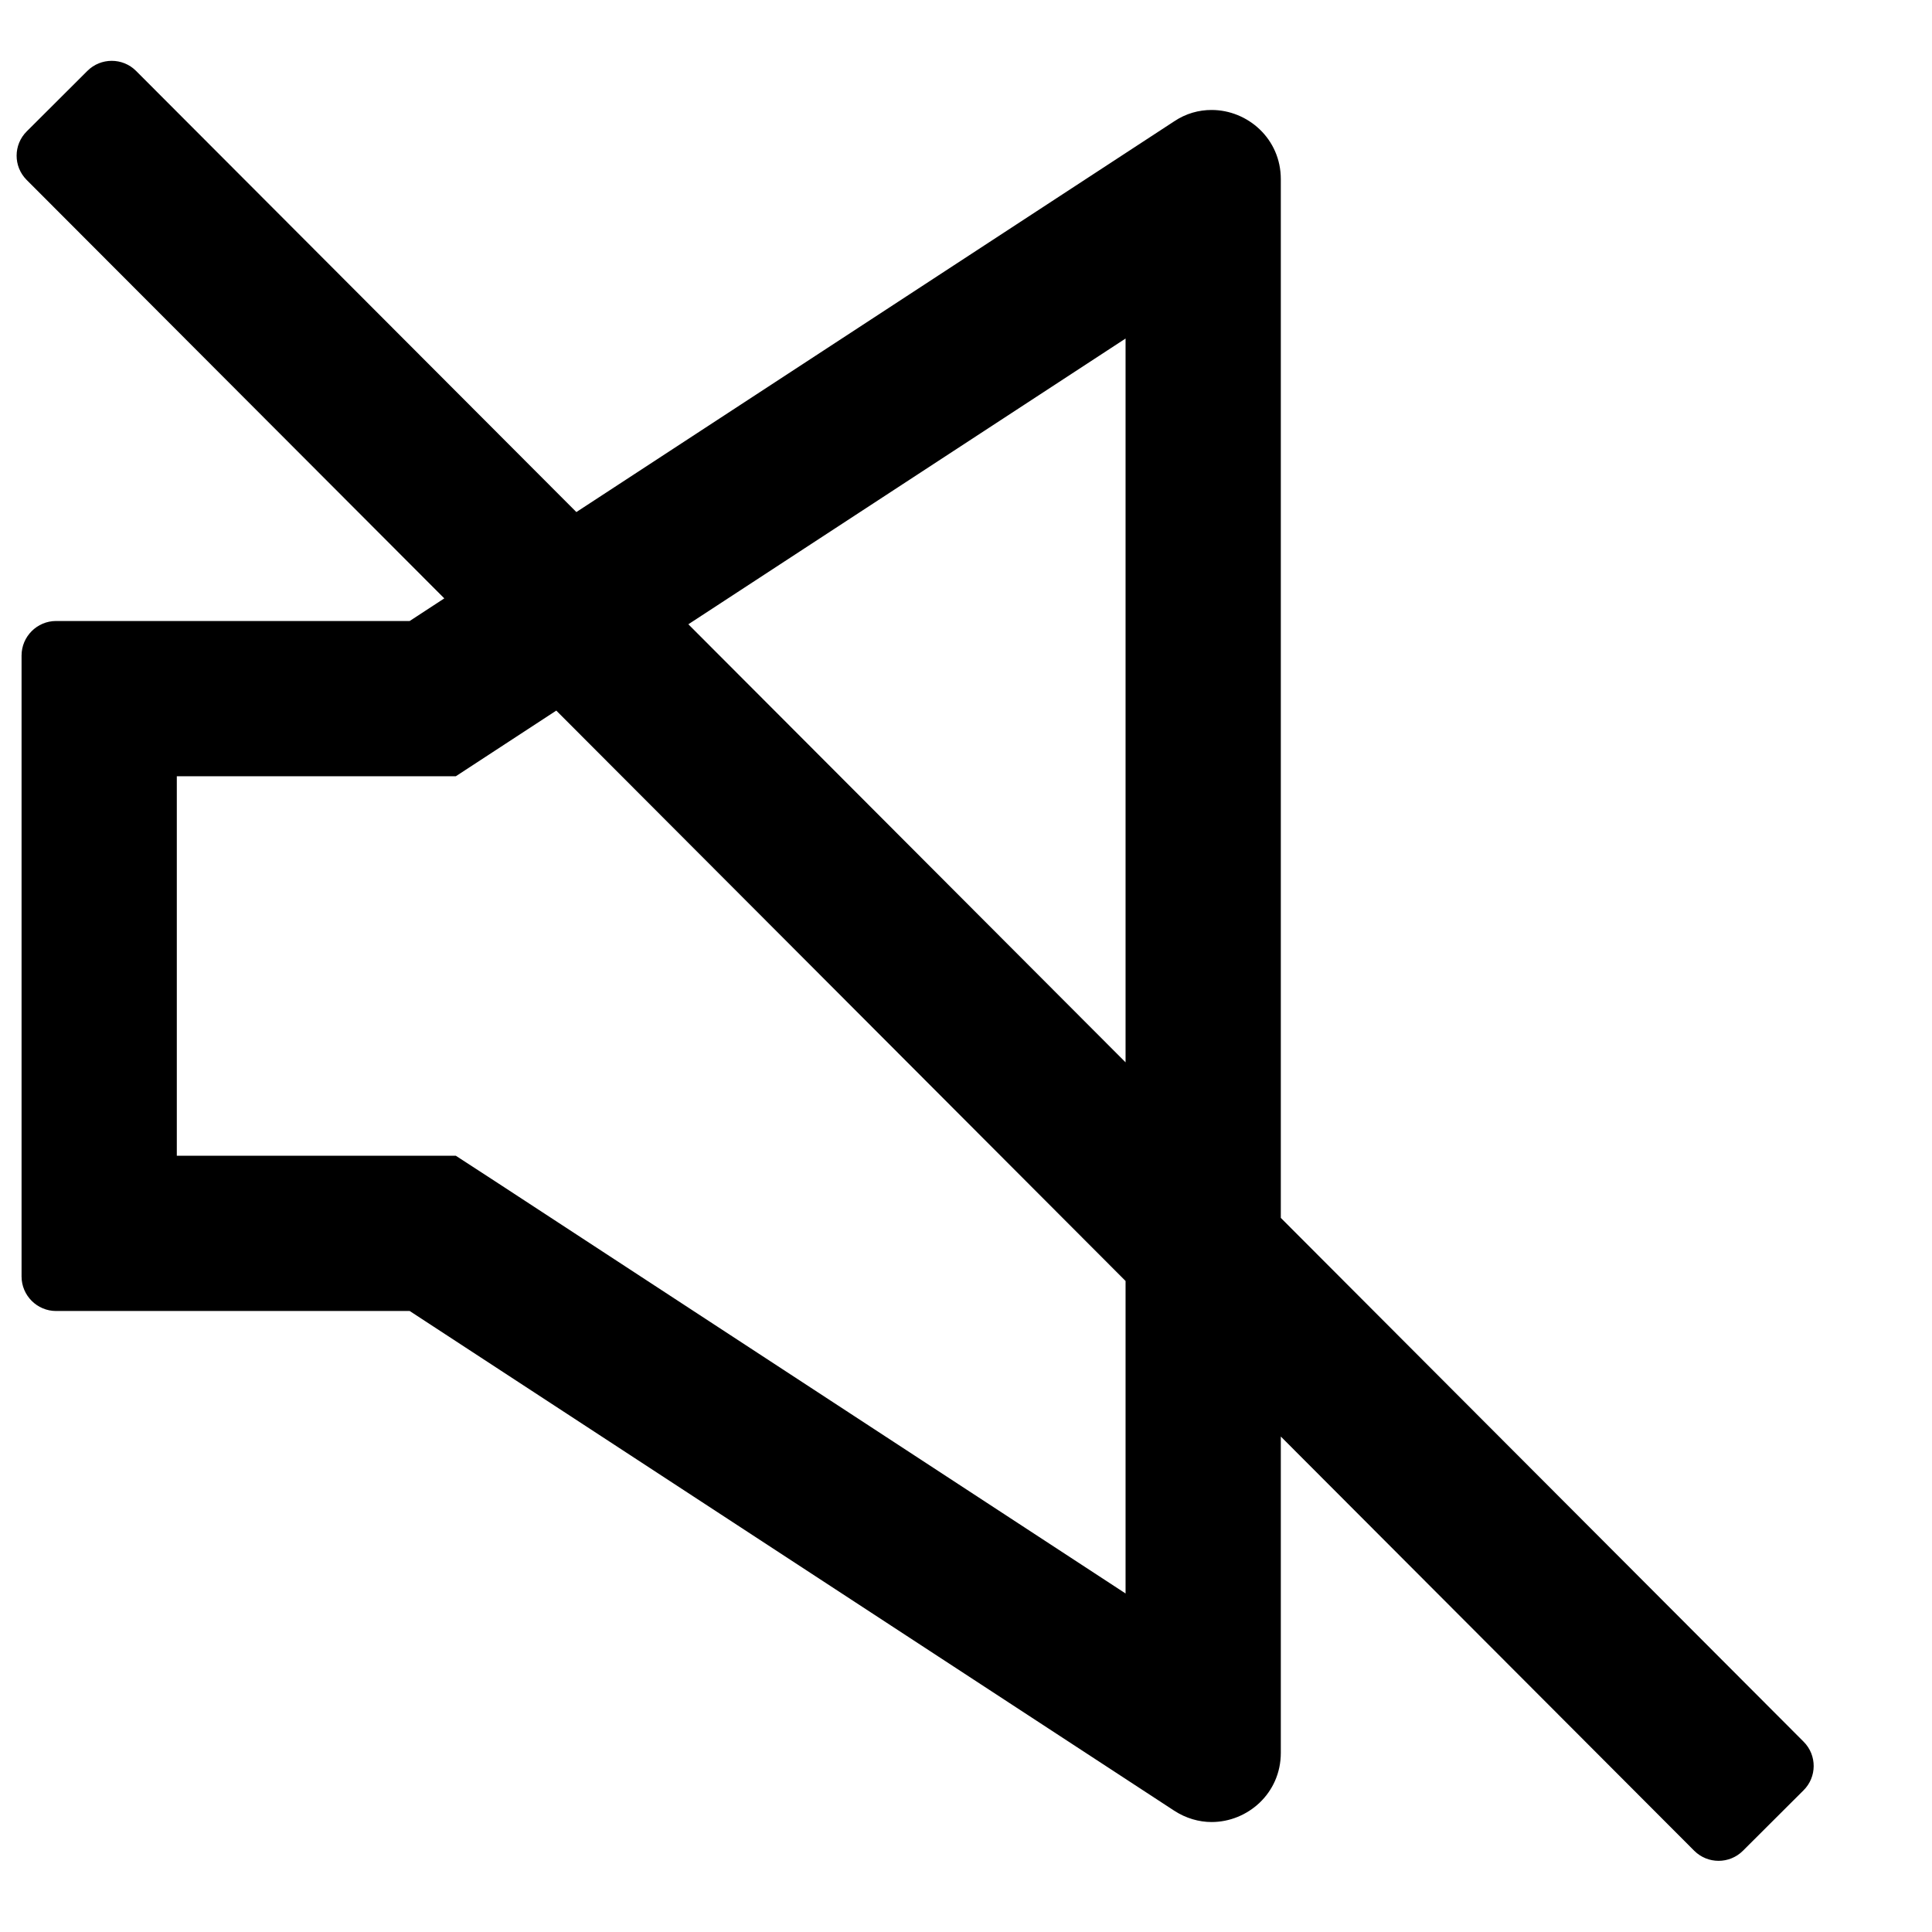 <svg
   viewBox="64 64 896 896"
   focusable="false">
  <g>
    <path d="m 625.9,115 c -5.9,0 -11.9,1.6 -17.4,5.3 L 254,352 H 90 c -8.8,0 -16,7.2 -16,16 v 288 c 0,8.8 7.2,16 16,16 h 164 l 354.5,231.7 c 5.5,3.6 11.6,5.3 17.4,5.3 16.7,0 32.1,-13.3 32.1,-32.1 V 147.1 C 658,128.3 642.6,115 625.9,115 Z M 586,803 293.4,611.7 275.4,600 H 146 V 424 H 275.4 L 293.3,412.3 586,221 Z m 314.427,91.29 c 6.233,-6.187 6.27,-16.255 0.083,-22.488 L 127.068,96.851 c -6.217,-6.202 -16.356,-6.177 -22.558,0.04 L 76.407,124.919 c -6.233,6.187 -6.27,16.255 -0.083,22.488 L 849.766,922.358 c 6.249,6.197 16.331,6.179 22.558,-0.04 z" />
  </g>
</svg>
